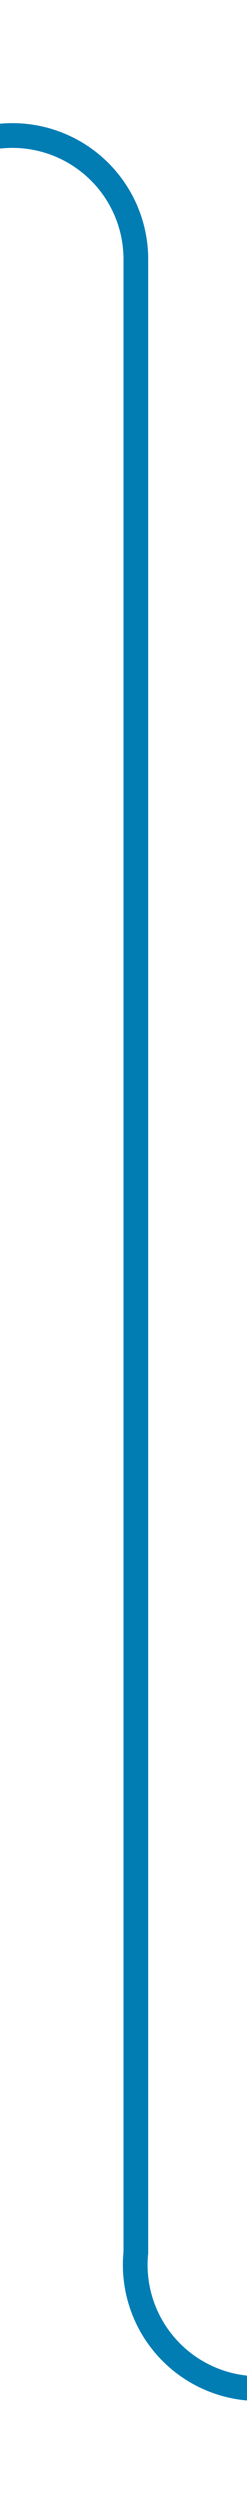 ﻿<?xml version="1.0" encoding="utf-8"?>
<svg version="1.1" xmlns:xlink="http://www.w3.org/1999/xlink" width="10px" height="101px" preserveAspectRatio="xMidYMin meet" viewBox="673 670  8 101" xmlns="http://www.w3.org/2000/svg">
  <path d="M 633 675.5  L 672 675.5  A 5 5 0 0 1 677.5 680.5 L 677.5 761  A 5 5 0 0 0 682.5 766.5 L 701 766.5  " stroke-width="1" stroke="#027db4" fill="none" />
  <path d="M 700 772.8  L 706 766.5  L 700 760.2  L 700 772.8  Z " fill-rule="nonzero" fill="#027db4" stroke="none" />
</svg>